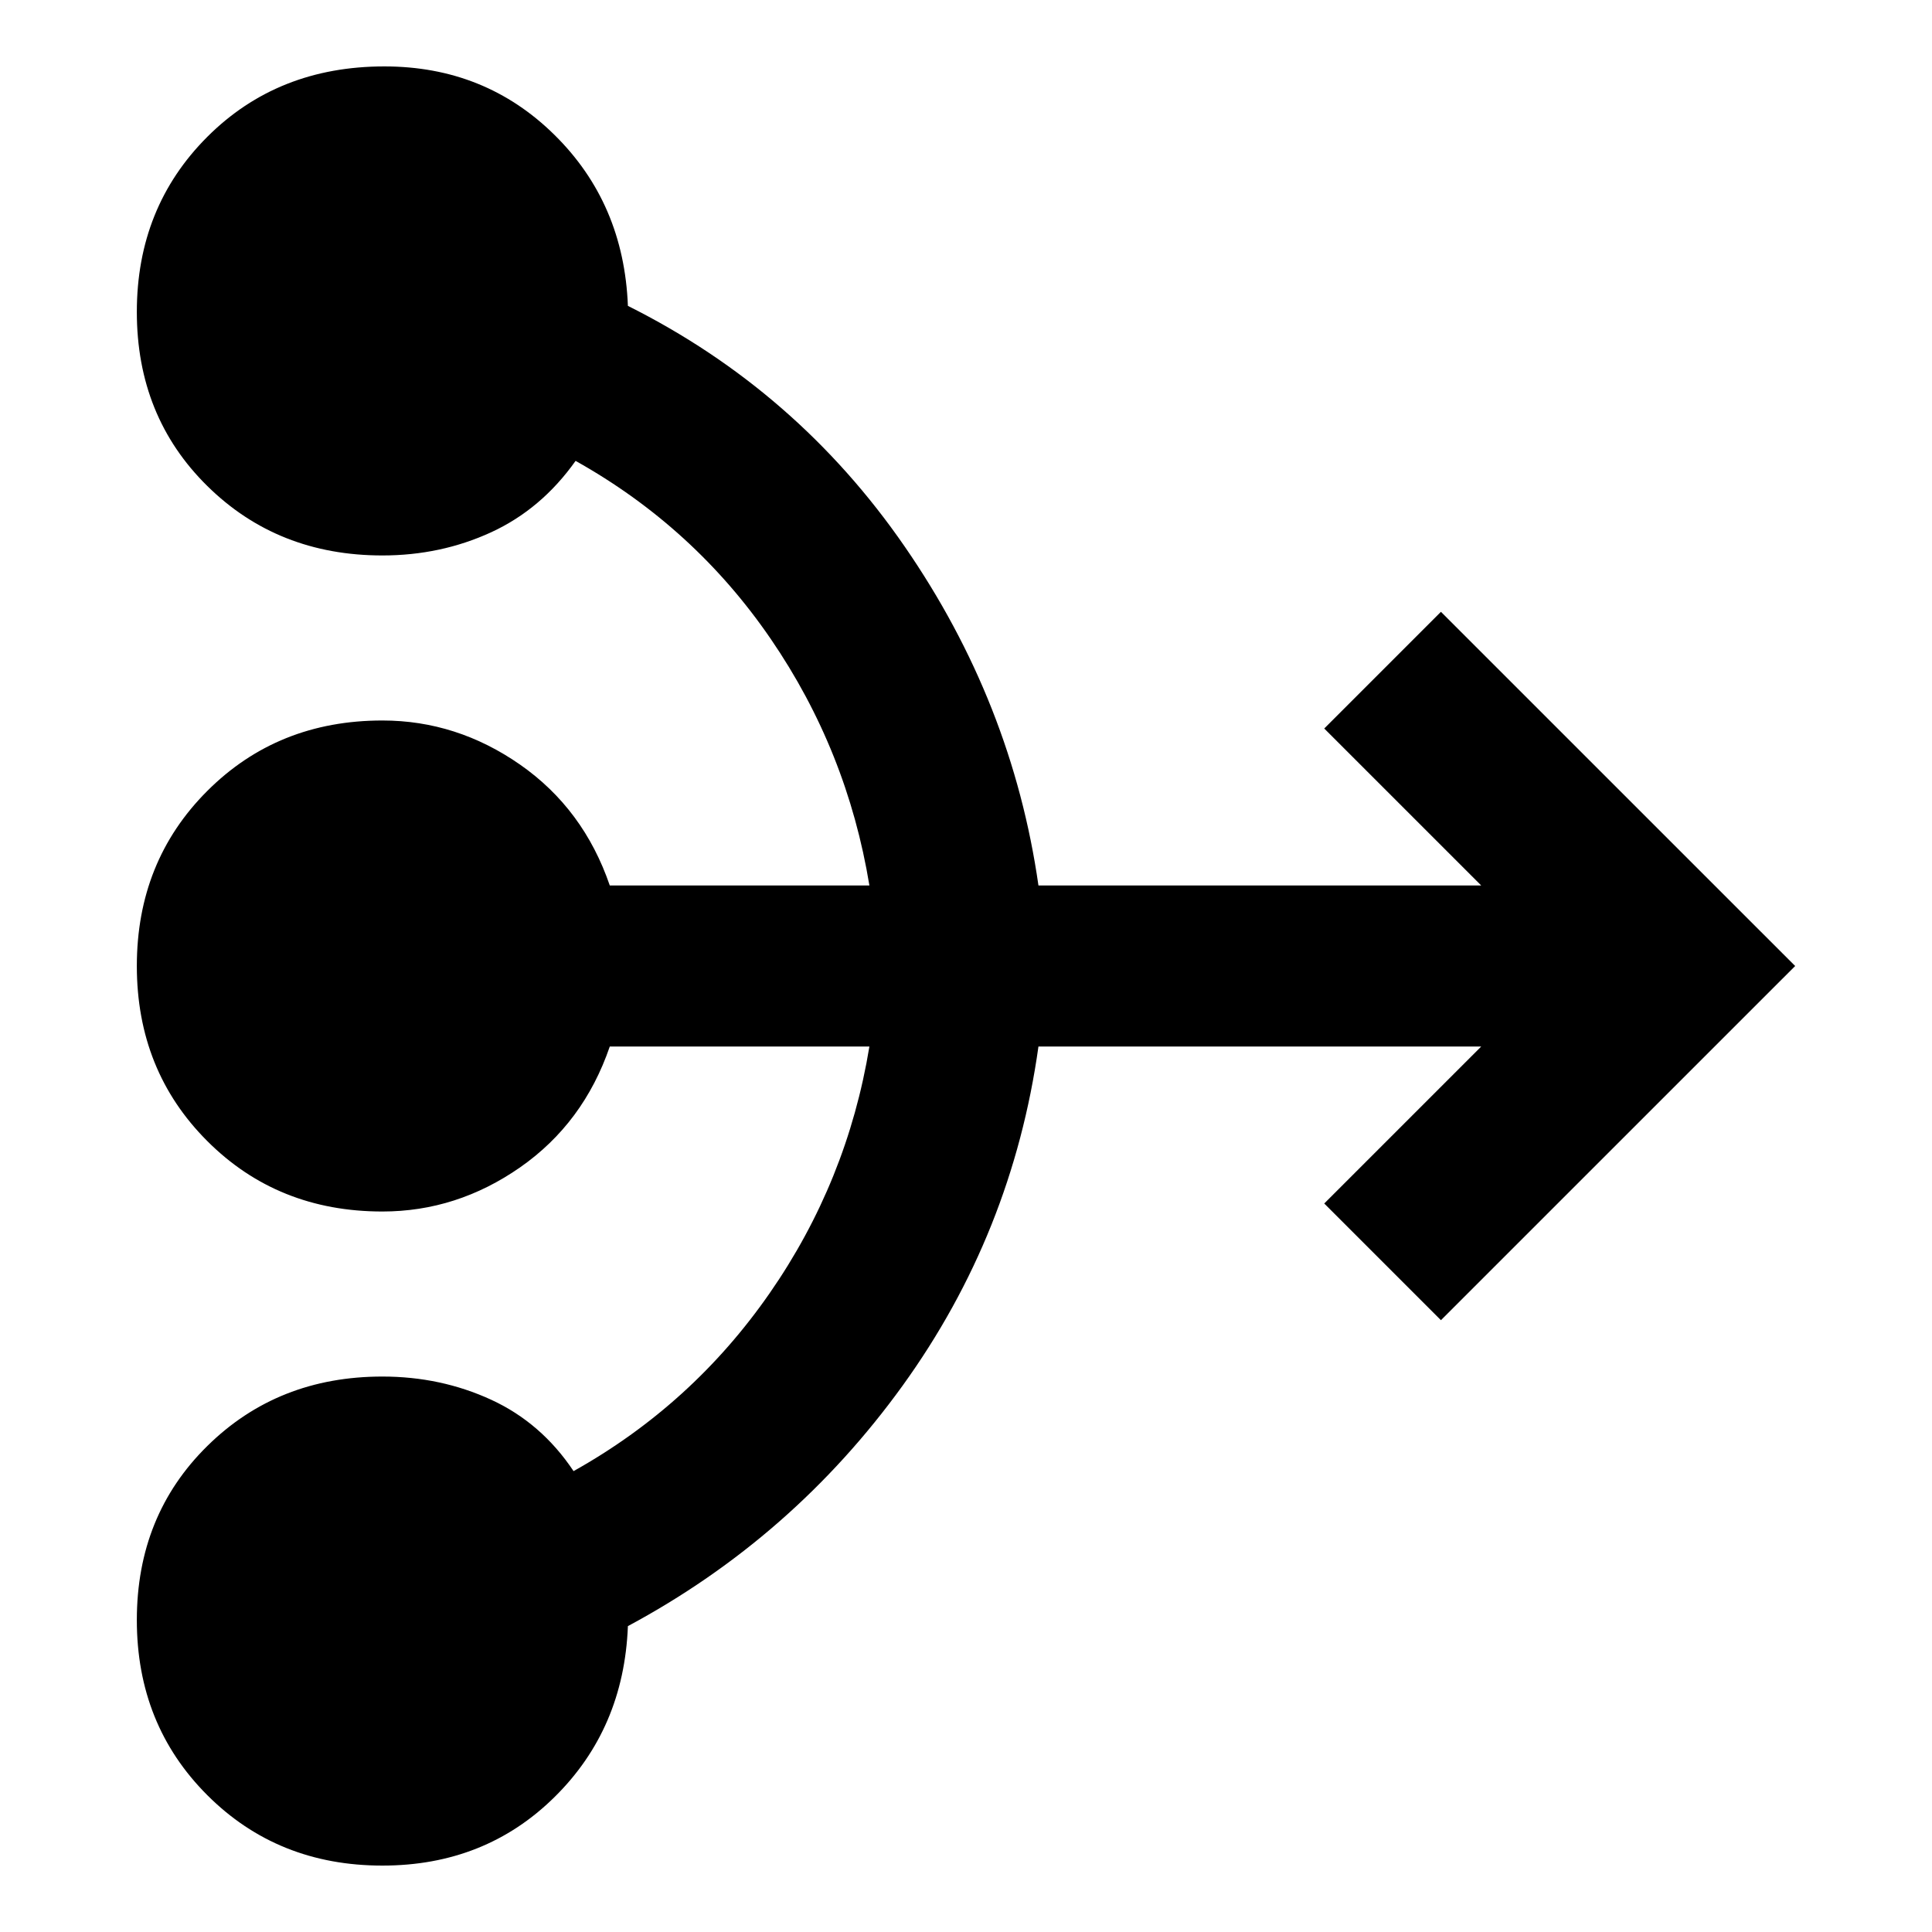 <svg xmlns="http://www.w3.org/2000/svg" height="40" width="40"><path d="M7.917 38.625q-2.167 0-3.625-1.458-1.459-1.459-1.459-3.625 0-2.167 1.459-3.604Q5.75 28.5 7.917 28.5q1.208 0 2.25.479 1.041.479 1.708 1.479 2.458-1.375 4.062-3.687 1.605-2.313 2.063-5.104h-5.375q-.542 1.583-1.854 2.5-1.313.916-2.854.916-2.167 0-3.625-1.458Q2.833 22.167 2.833 20t1.459-3.625q1.458-1.458 3.625-1.458 1.541 0 2.854.916 1.312.917 1.854 2.5H18q-.458-2.791-2.042-5.104-1.583-2.312-4.041-3.687-.709 1-1.75 1.479-1.042.479-2.25.479-2.167 0-3.625-1.438-1.459-1.437-1.459-3.604 0-2.166 1.459-3.625Q5.75 1.375 7.958 1.375q2.084 0 3.521 1.417Q12.917 4.208 13 6.333q3.5 1.75 5.729 4.98 2.229 3.229 2.771 7.02h9.167l-3.25-3.25 2.416-2.416L37.167 20l-7.334 7.333-2.416-2.416 3.25-3.25H21.5q-.542 3.875-2.812 7.021-2.271 3.145-5.688 4.979-.083 2.125-1.521 3.541-1.437 1.417-3.562 1.417Z"/></svg>